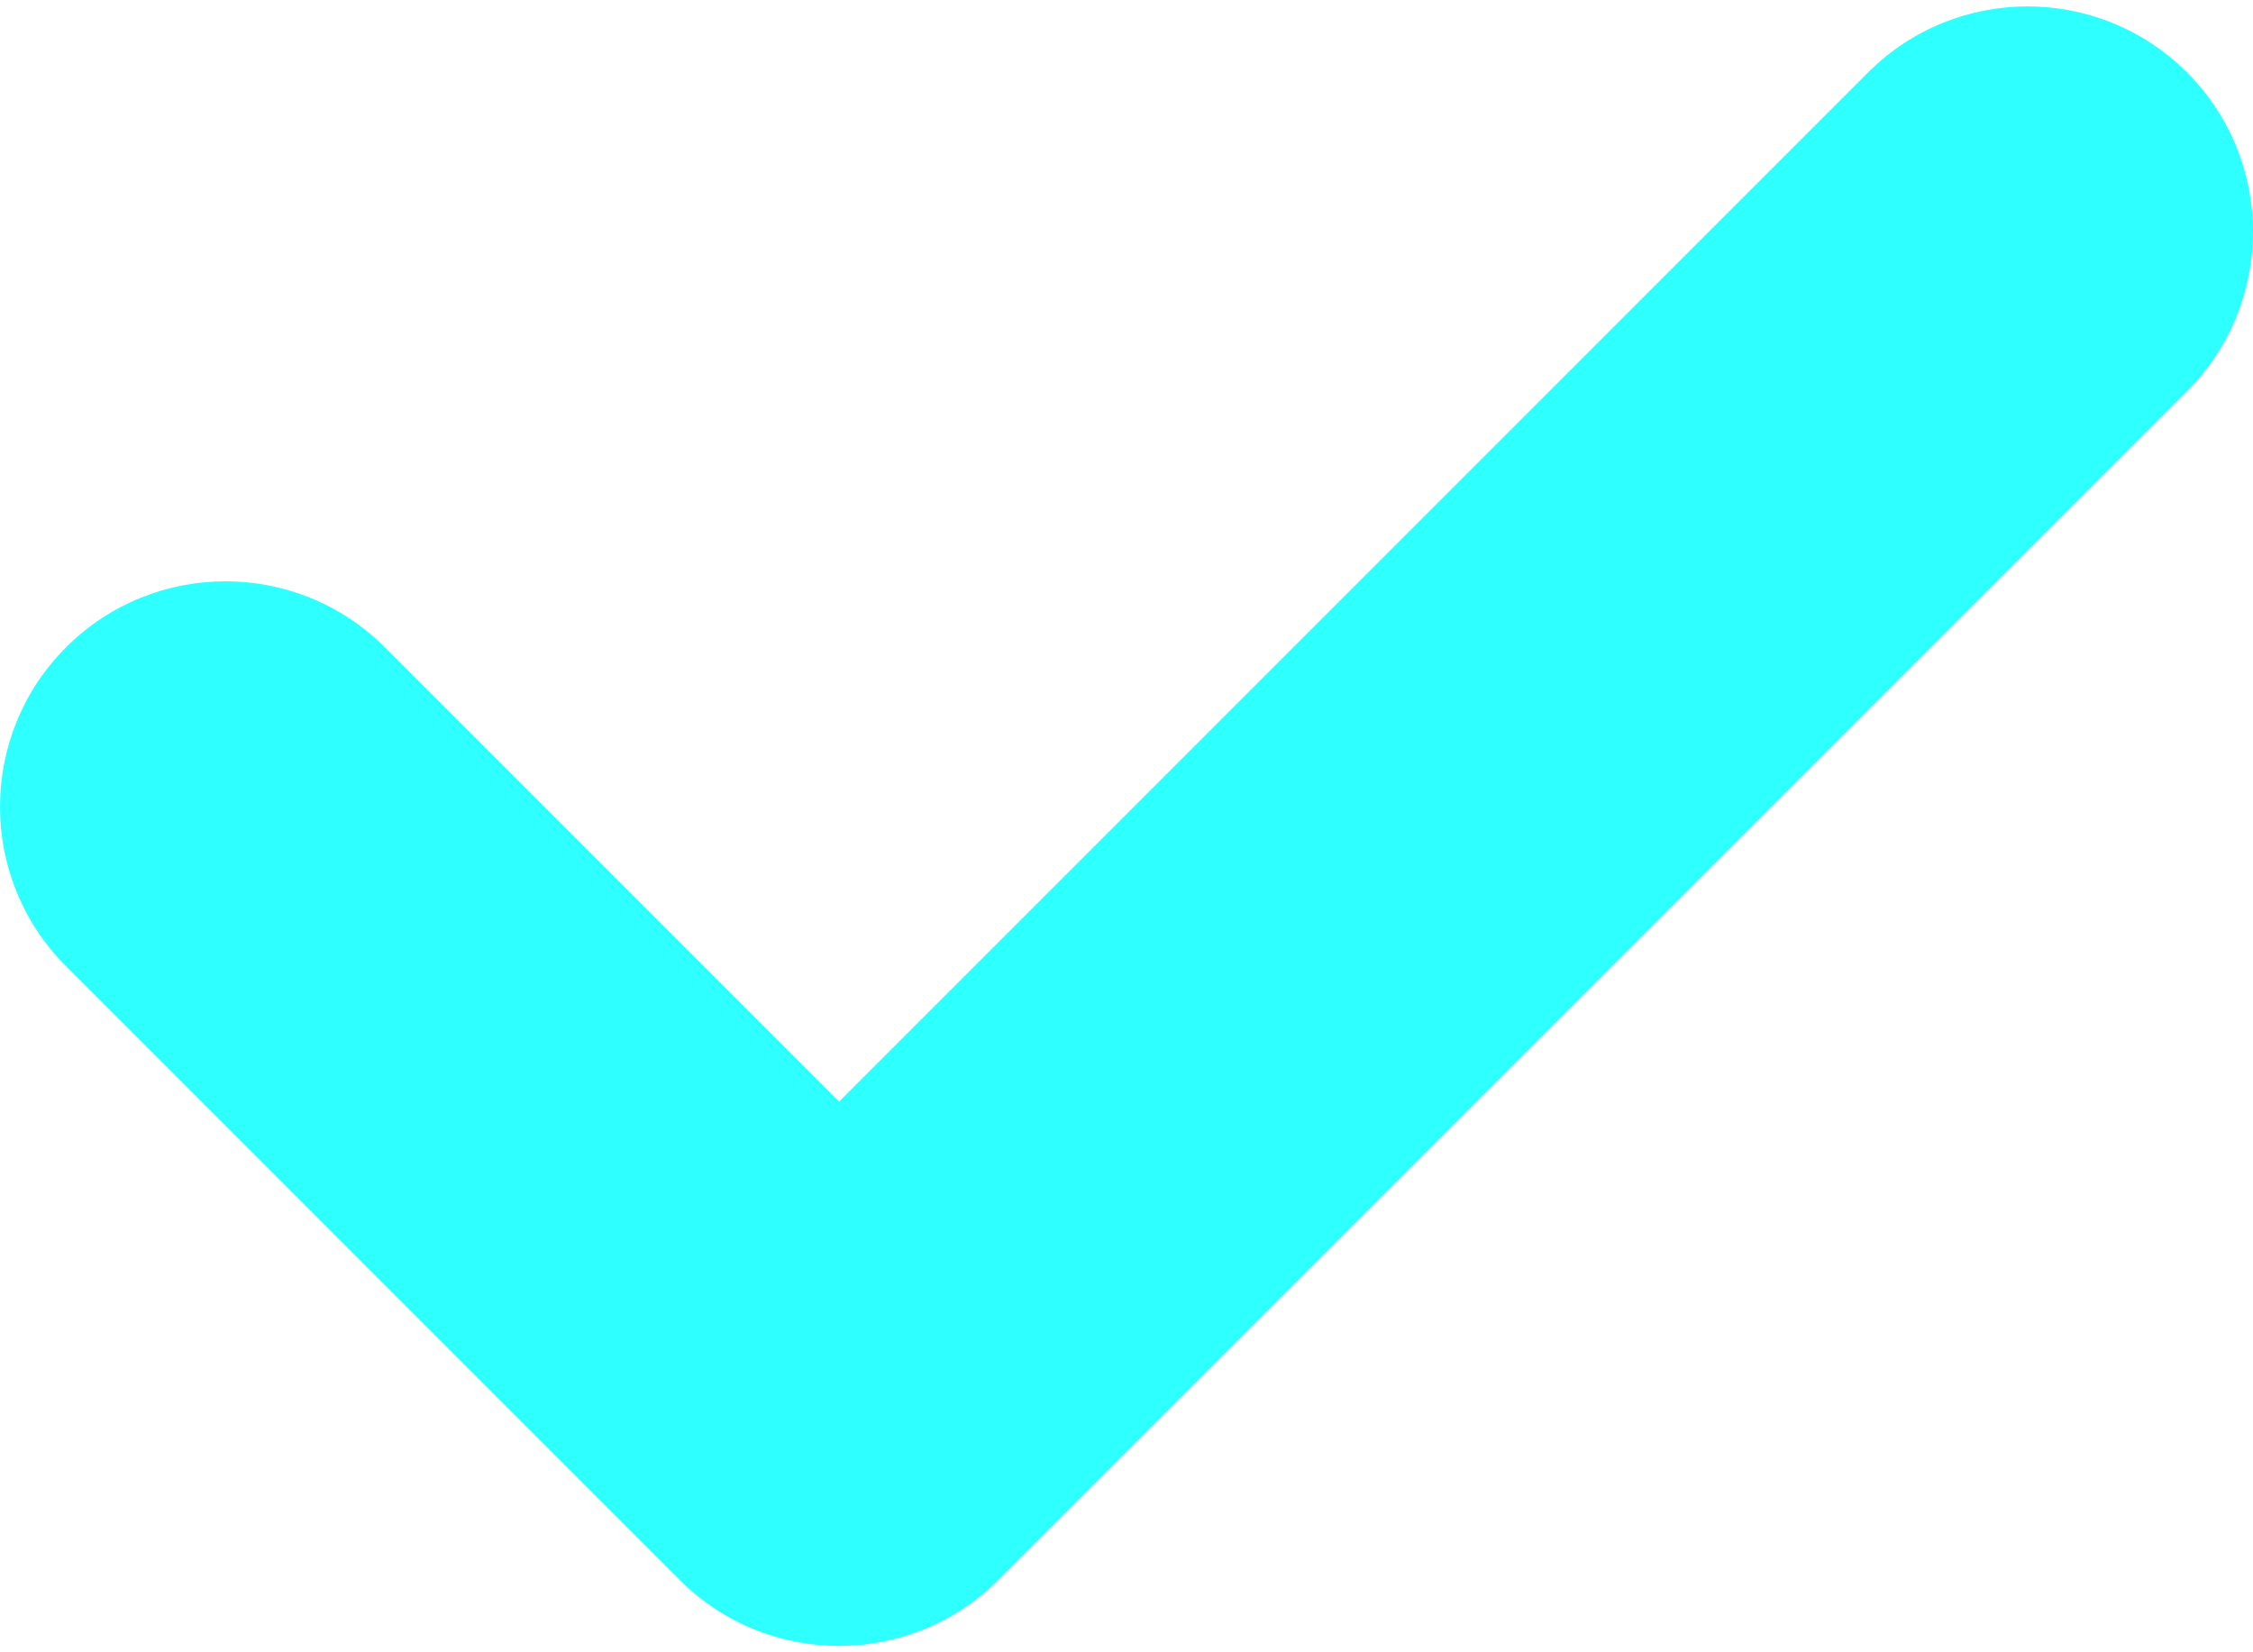 <svg width="30" height="22" viewBox="0 0 30 22" fill="none" xmlns="http://www.w3.org/2000/svg">
<path d="M29.121 5.21L13.295 21.036C12.123 22.208 10.222 22.208 9.049 21.036L0.879 12.865C-0.293 11.693 -0.293 9.792 0.879 8.619C2.052 7.447 3.953 7.447 5.125 8.619L11.173 14.667L24.875 0.964C26.048 -0.208 27.949 -0.207 29.121 0.964C30.293 2.137 30.293 4.037 29.121 5.21Z" fill="#2EFFFF"/>
</svg>
